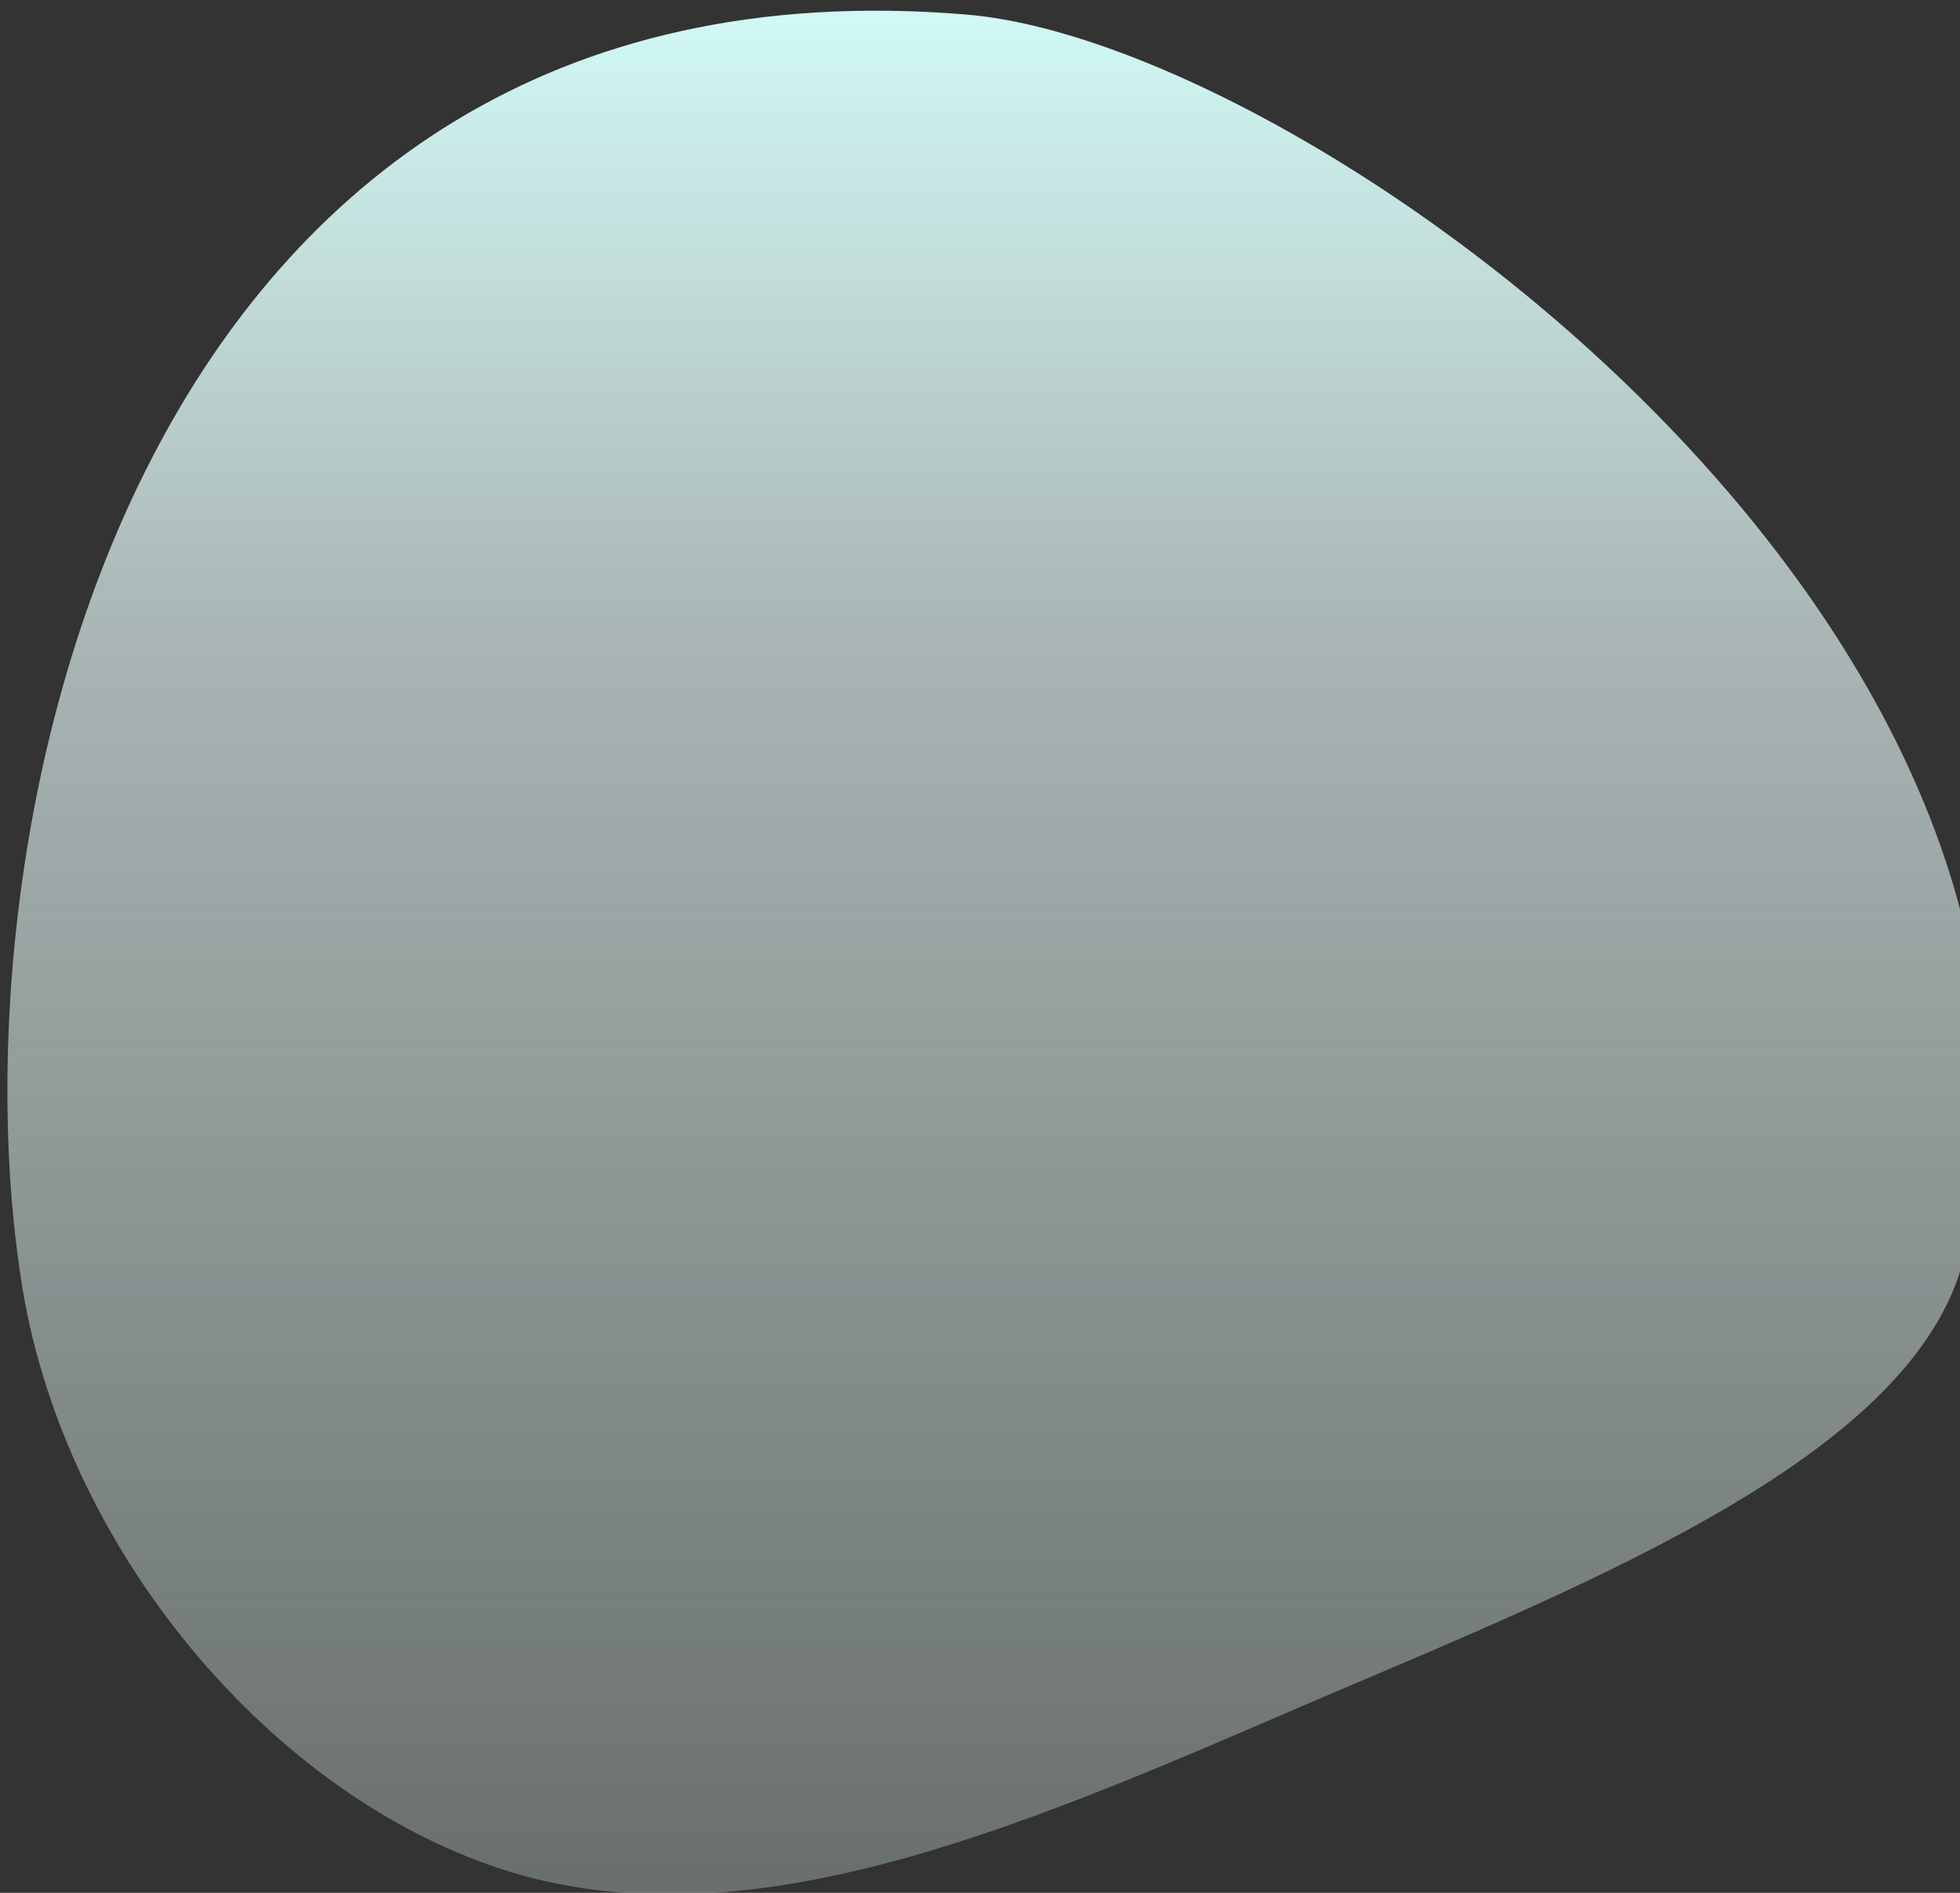 <svg preserveAspectRatio="none" viewBox="0 0 145 140" fill="none" xmlns="http://www.w3.org/2000/svg">
<rect x="0" y="0" width="145" height="140" fill="#333333" stroke="none"/>
<path d="M145.262 93.172C141.562 107.373 118.962 116.573 97.762 125.573C76.662 134.673 56.762 143.573 38.862 138.773C20.962 133.873 4.962 115.272 1.662 95.272C-3.81 62.109 9.5 -4.061 71.462 1.073C97.22 3.206 157.293 47 145.262 93.172Z" fill="url(#paint0_linear)"/>
<defs>
<linearGradient id="paint0_linear" x1="0" y1="0" x2="0" y2="140" gradientUnits="userSpaceOnUse">
<stop stop-color="#D1FAF6"/>
<stop offset="33%" stop-color="#E6FAF8" stop-opacity="0.66"/>
<stop offset="100%" stop-color="#E6FAF8" stop-opacity="0.3"/>
</linearGradient>
</defs>
</svg>